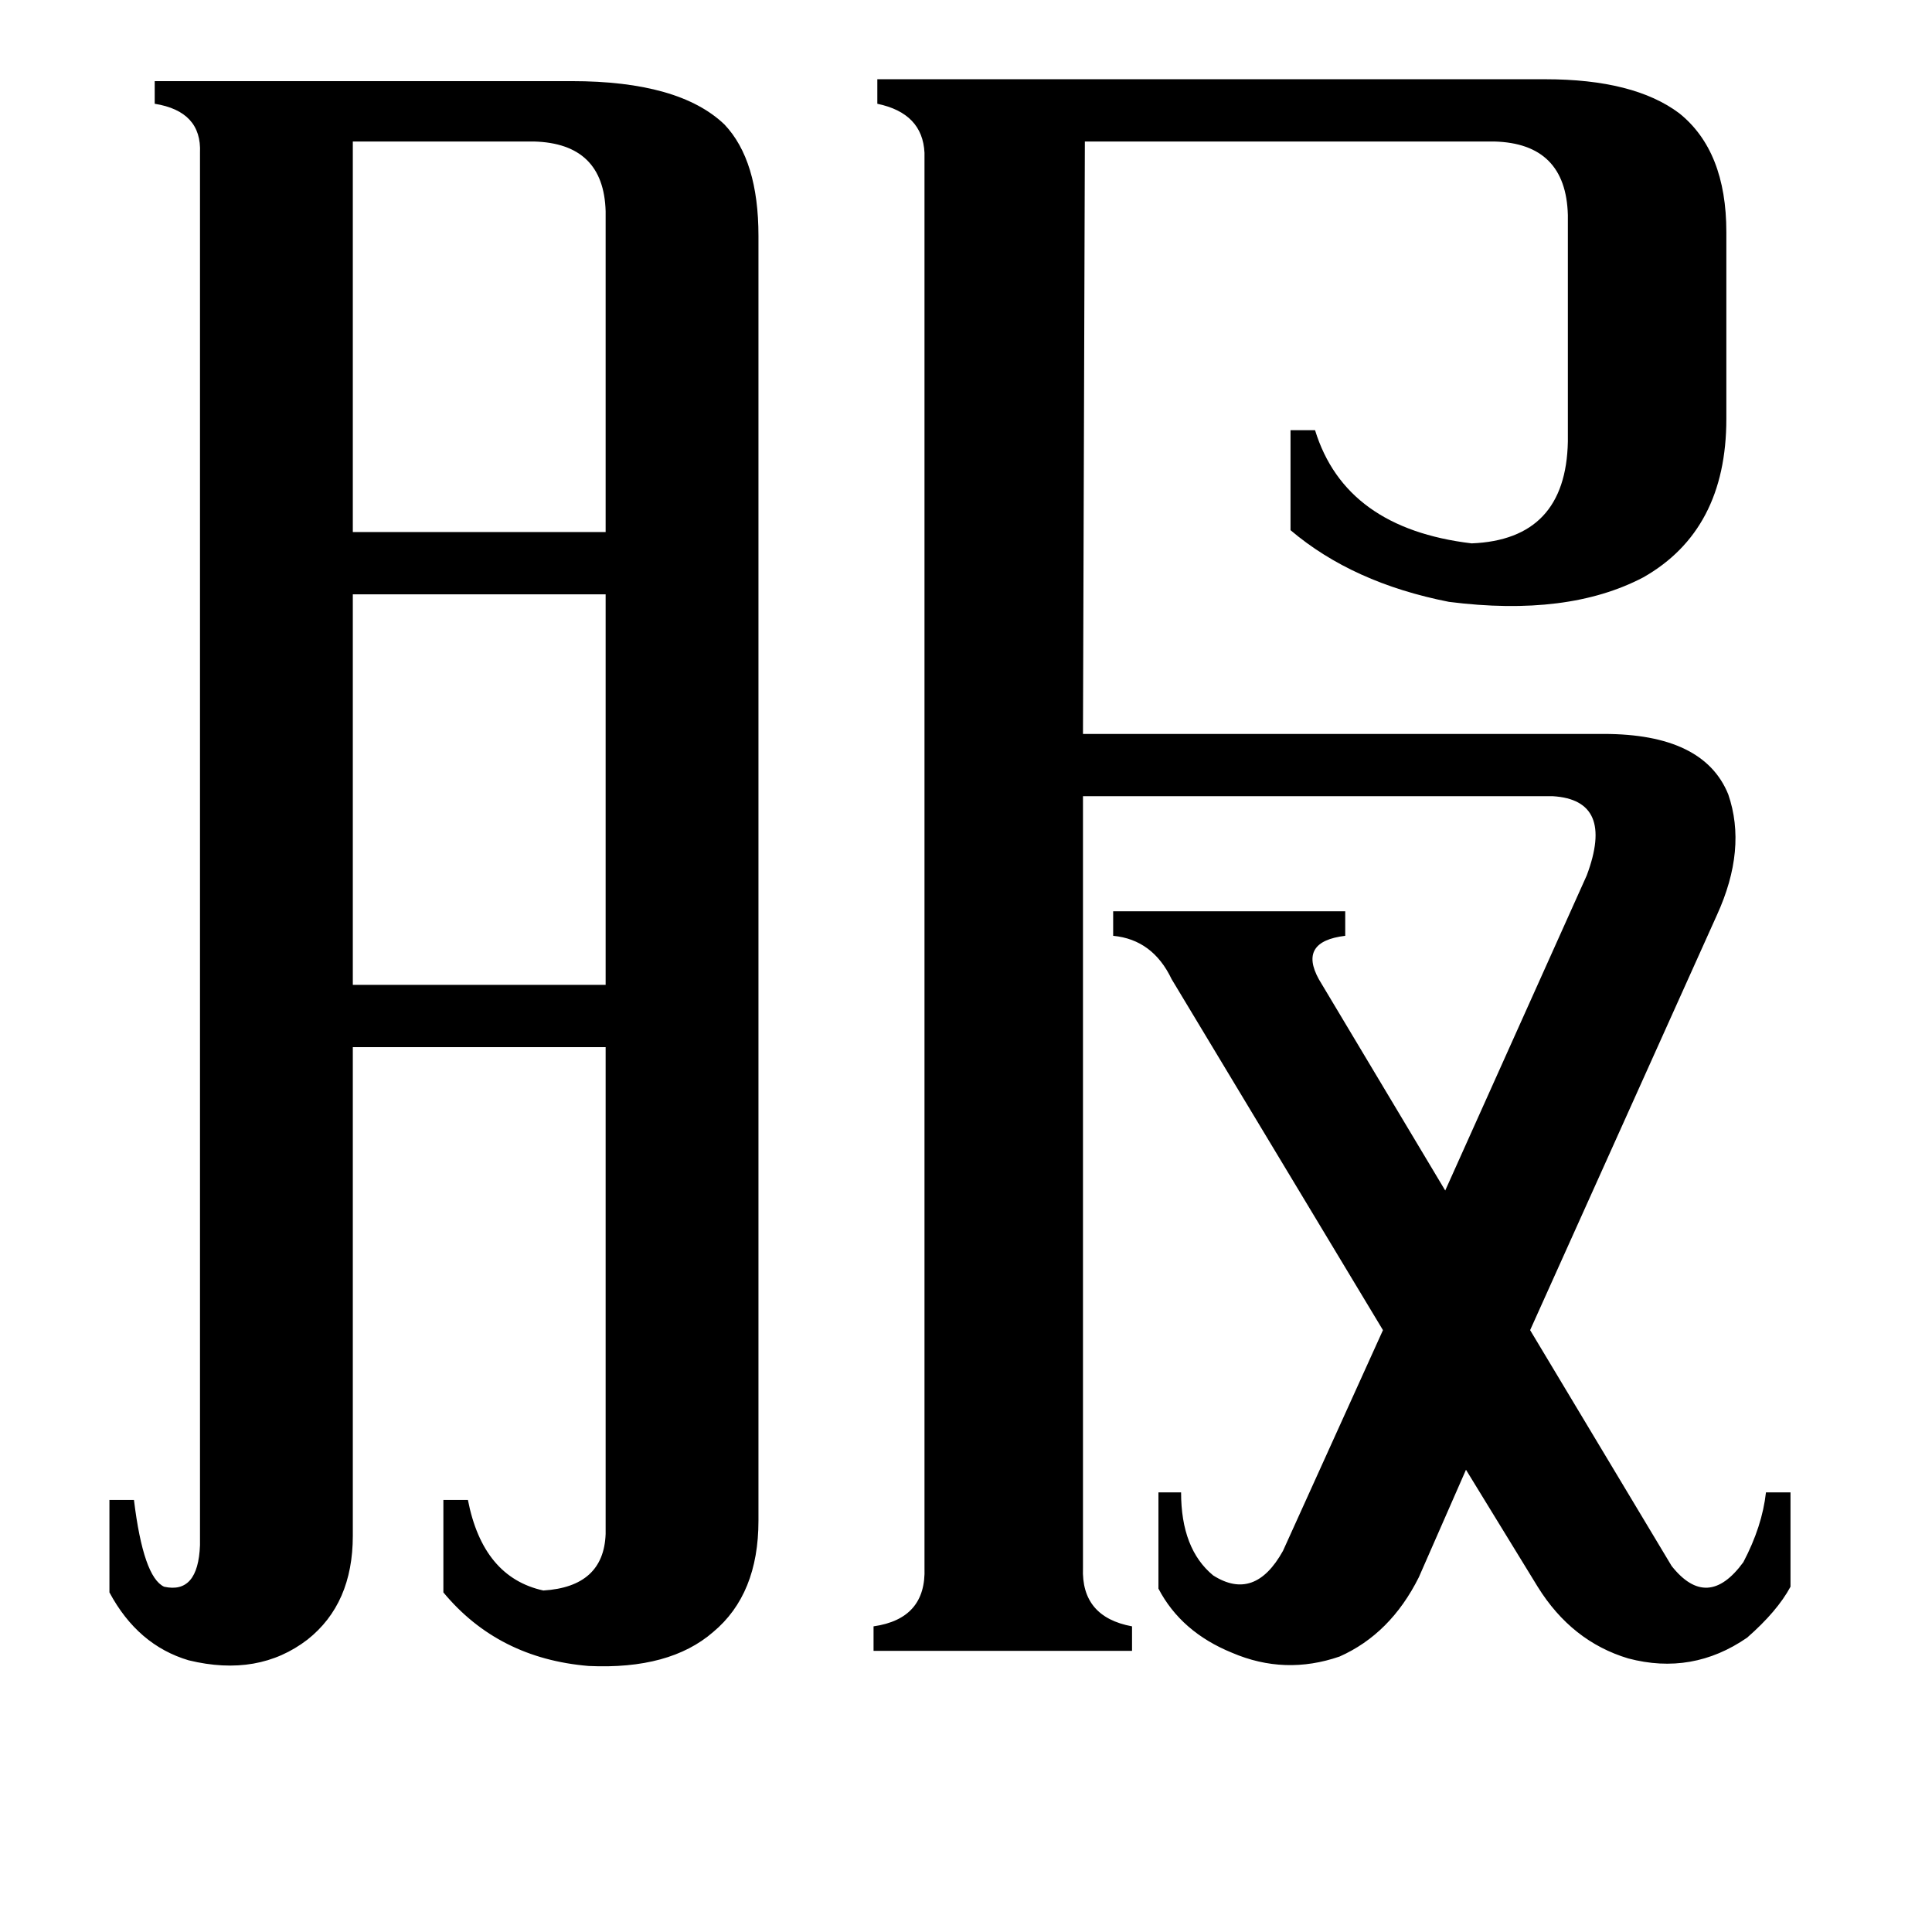 <svg xmlns="http://www.w3.org/2000/svg" viewBox="0 -800 1024 1024">
	<path fill="#000000" d="M187 -725V-518H321V-688Q320 -724 283 -725ZM187 -485V-278H321V-485ZM574 31Q573 57 600 62V75H463V62Q491 58 490 31V-719Q489 -740 465 -745V-758H819Q866 -758 890 -740Q915 -720 915 -677V-578Q915 -519 871 -494Q831 -473 768 -481Q717 -491 684 -519V-572H697Q713 -520 780 -512Q830 -514 831 -566V-686Q830 -724 792 -725H575L574 -411H850Q903 -411 916 -379Q926 -350 910 -315L811 -95L886 30Q905 54 924 28Q934 9 936 -9H949V41Q942 54 926 68Q897 88 863 79Q833 70 815 41L777 -21L752 36Q737 66 710 78Q681 88 653 76Q626 65 614 42V-9H626Q626 21 643 35Q665 49 680 22L733 -95L621 -281Q611 -302 590 -304V-317H713V-304Q688 -301 699 -281L766 -169L841 -336Q856 -376 823 -378H574ZM106 -719Q107 -741 82 -745V-757H303Q360 -757 384 -734Q402 -715 402 -675V6Q402 45 378 65Q355 85 312 83Q264 79 235 44V-5H248Q256 36 288 43Q320 41 321 13V-245H187V14Q187 50 163 69Q137 89 100 80Q73 72 58 44V-5H71Q76 36 87 41Q105 45 106 19Z"/>
</svg>